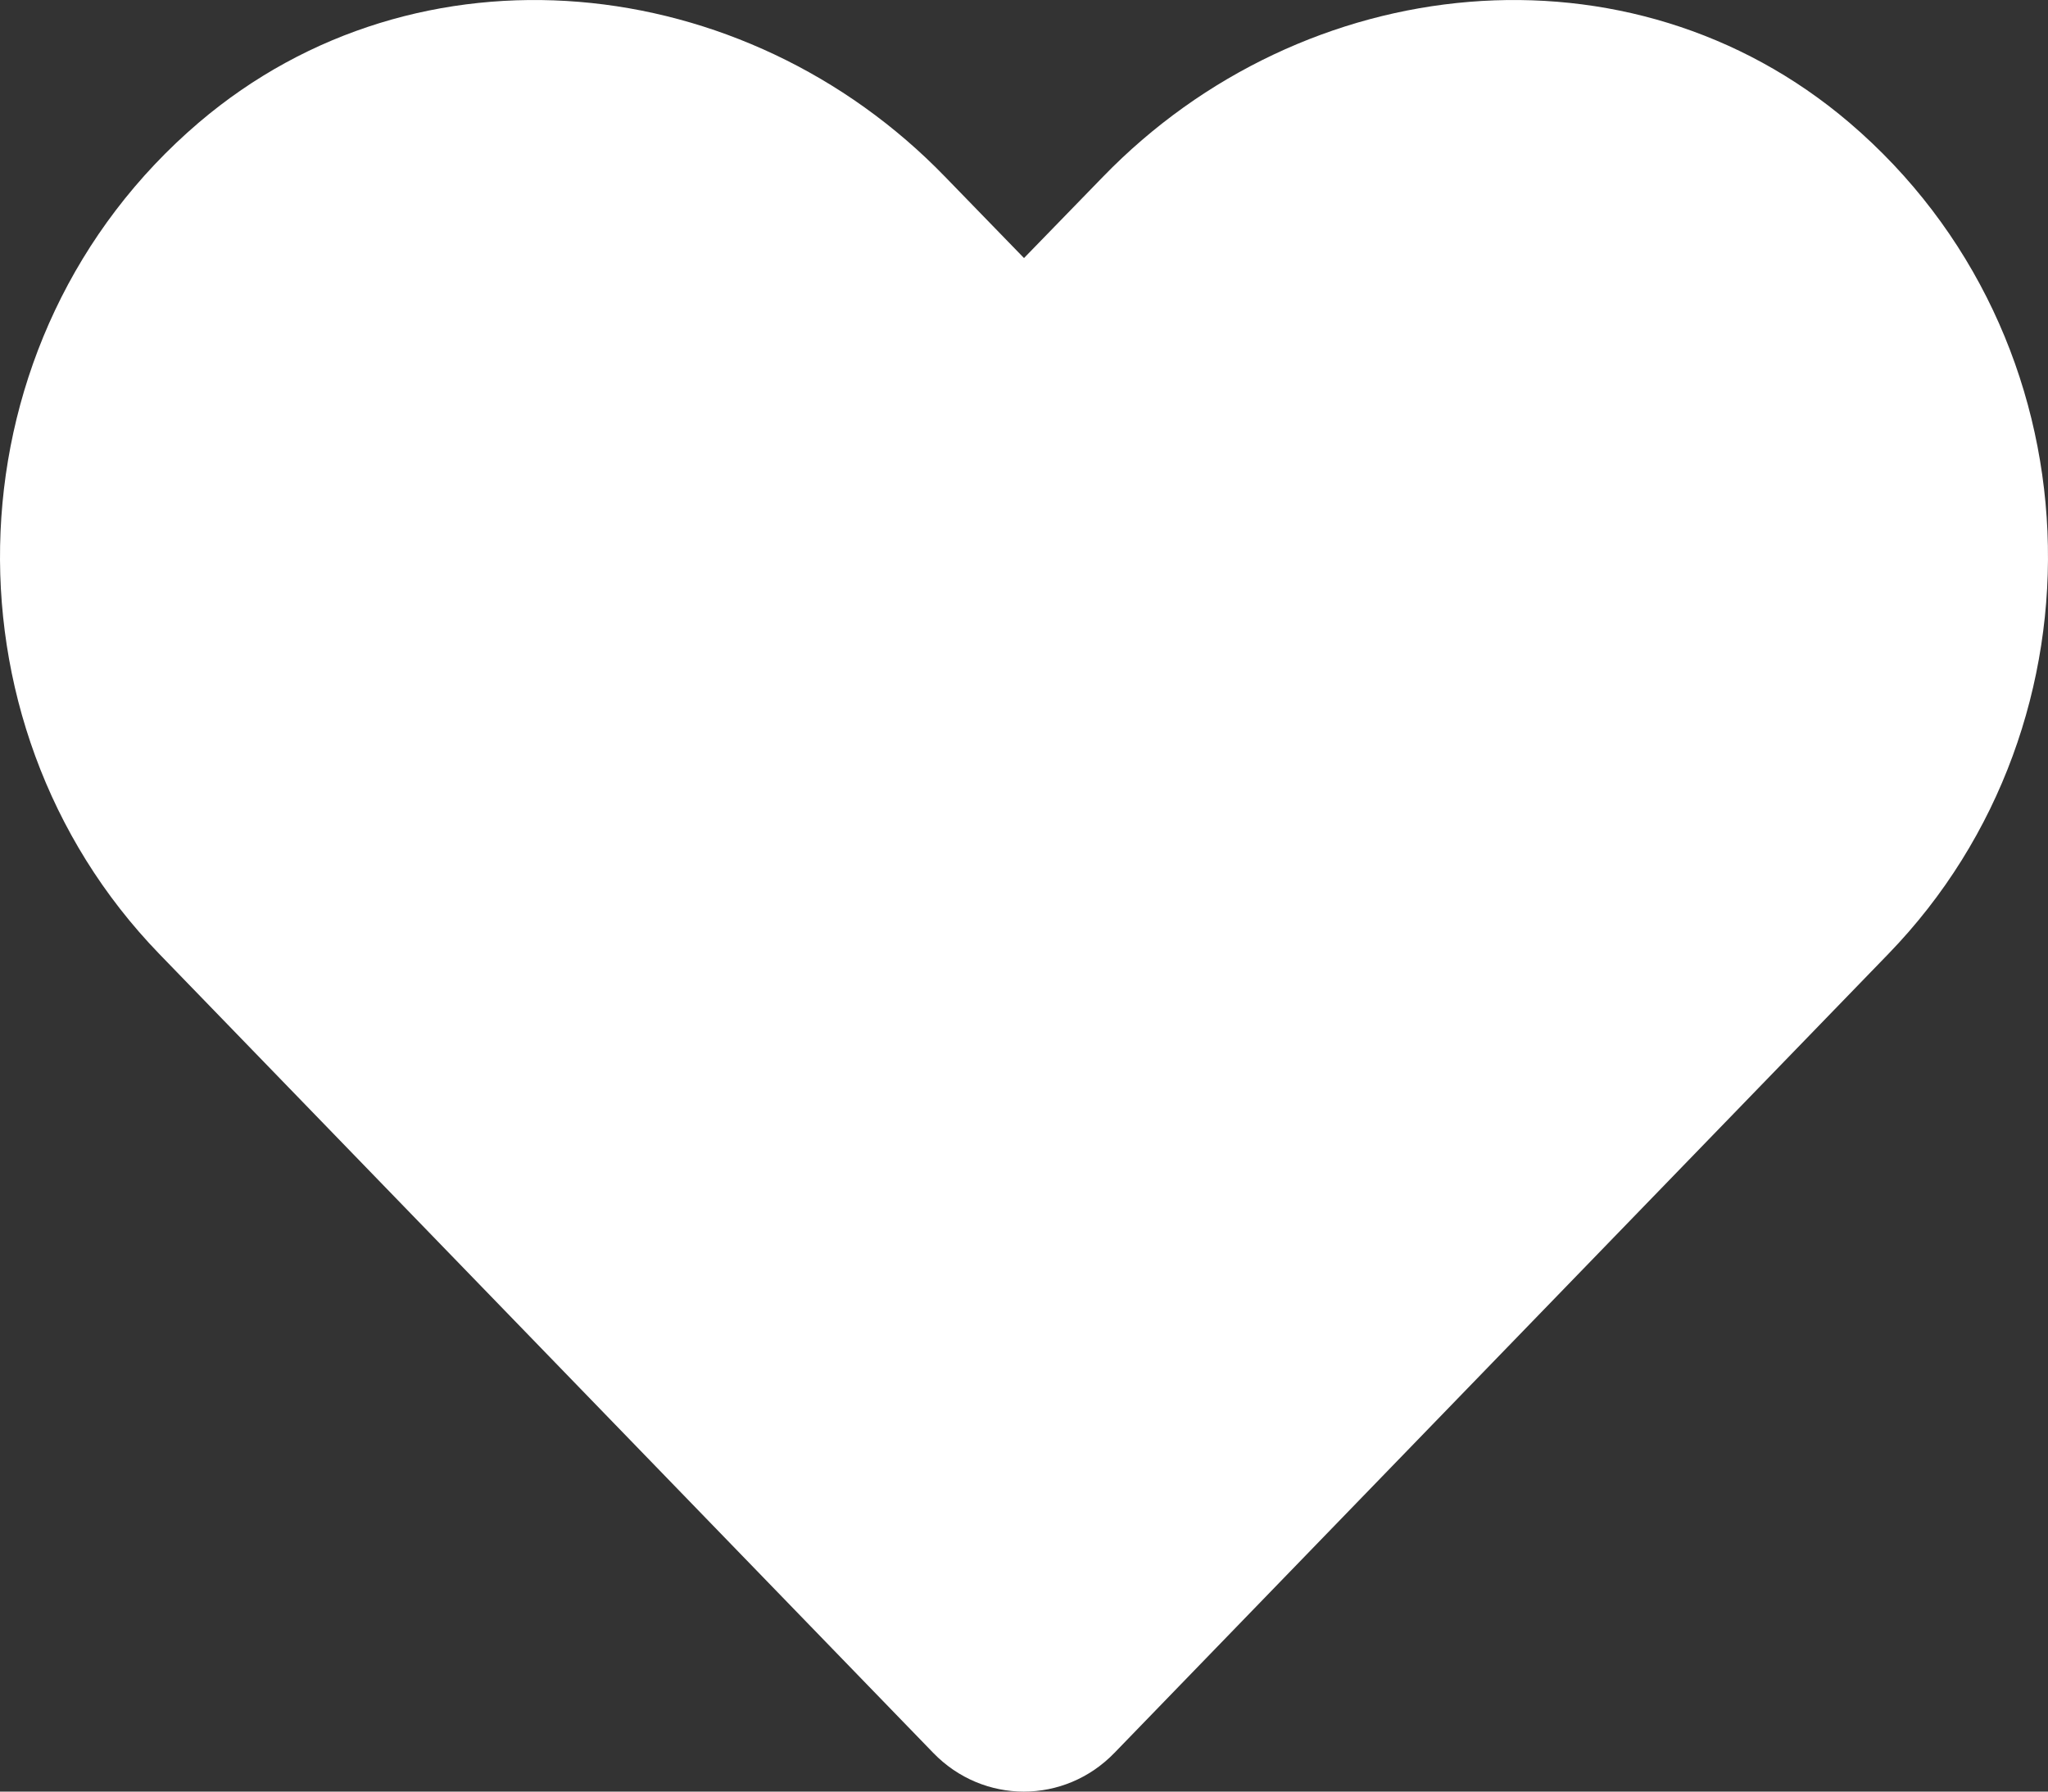 <svg width="32" height="28" viewBox="0 0 32 28" fill="none" xmlns="http://www.w3.org/2000/svg">
<rect x="0" y="0" width="32" height="28" fill="#333333" stroke="none"/>
<path d="M28.894 1.915C25.469 -1.004 20.375 -0.479 17.232 2.765L16 4.033L14.769 2.765C11.632 -0.479 6.532 -1.004 3.107 1.915C-0.818 5.264 -1.024 11.277 2.488 14.908L14.582 27.395C15.363 28.202 16.632 28.202 17.413 27.395L29.506 14.908C33.025 11.277 32.819 5.264 28.894 1.915Z" fill="white"/>
</svg>
